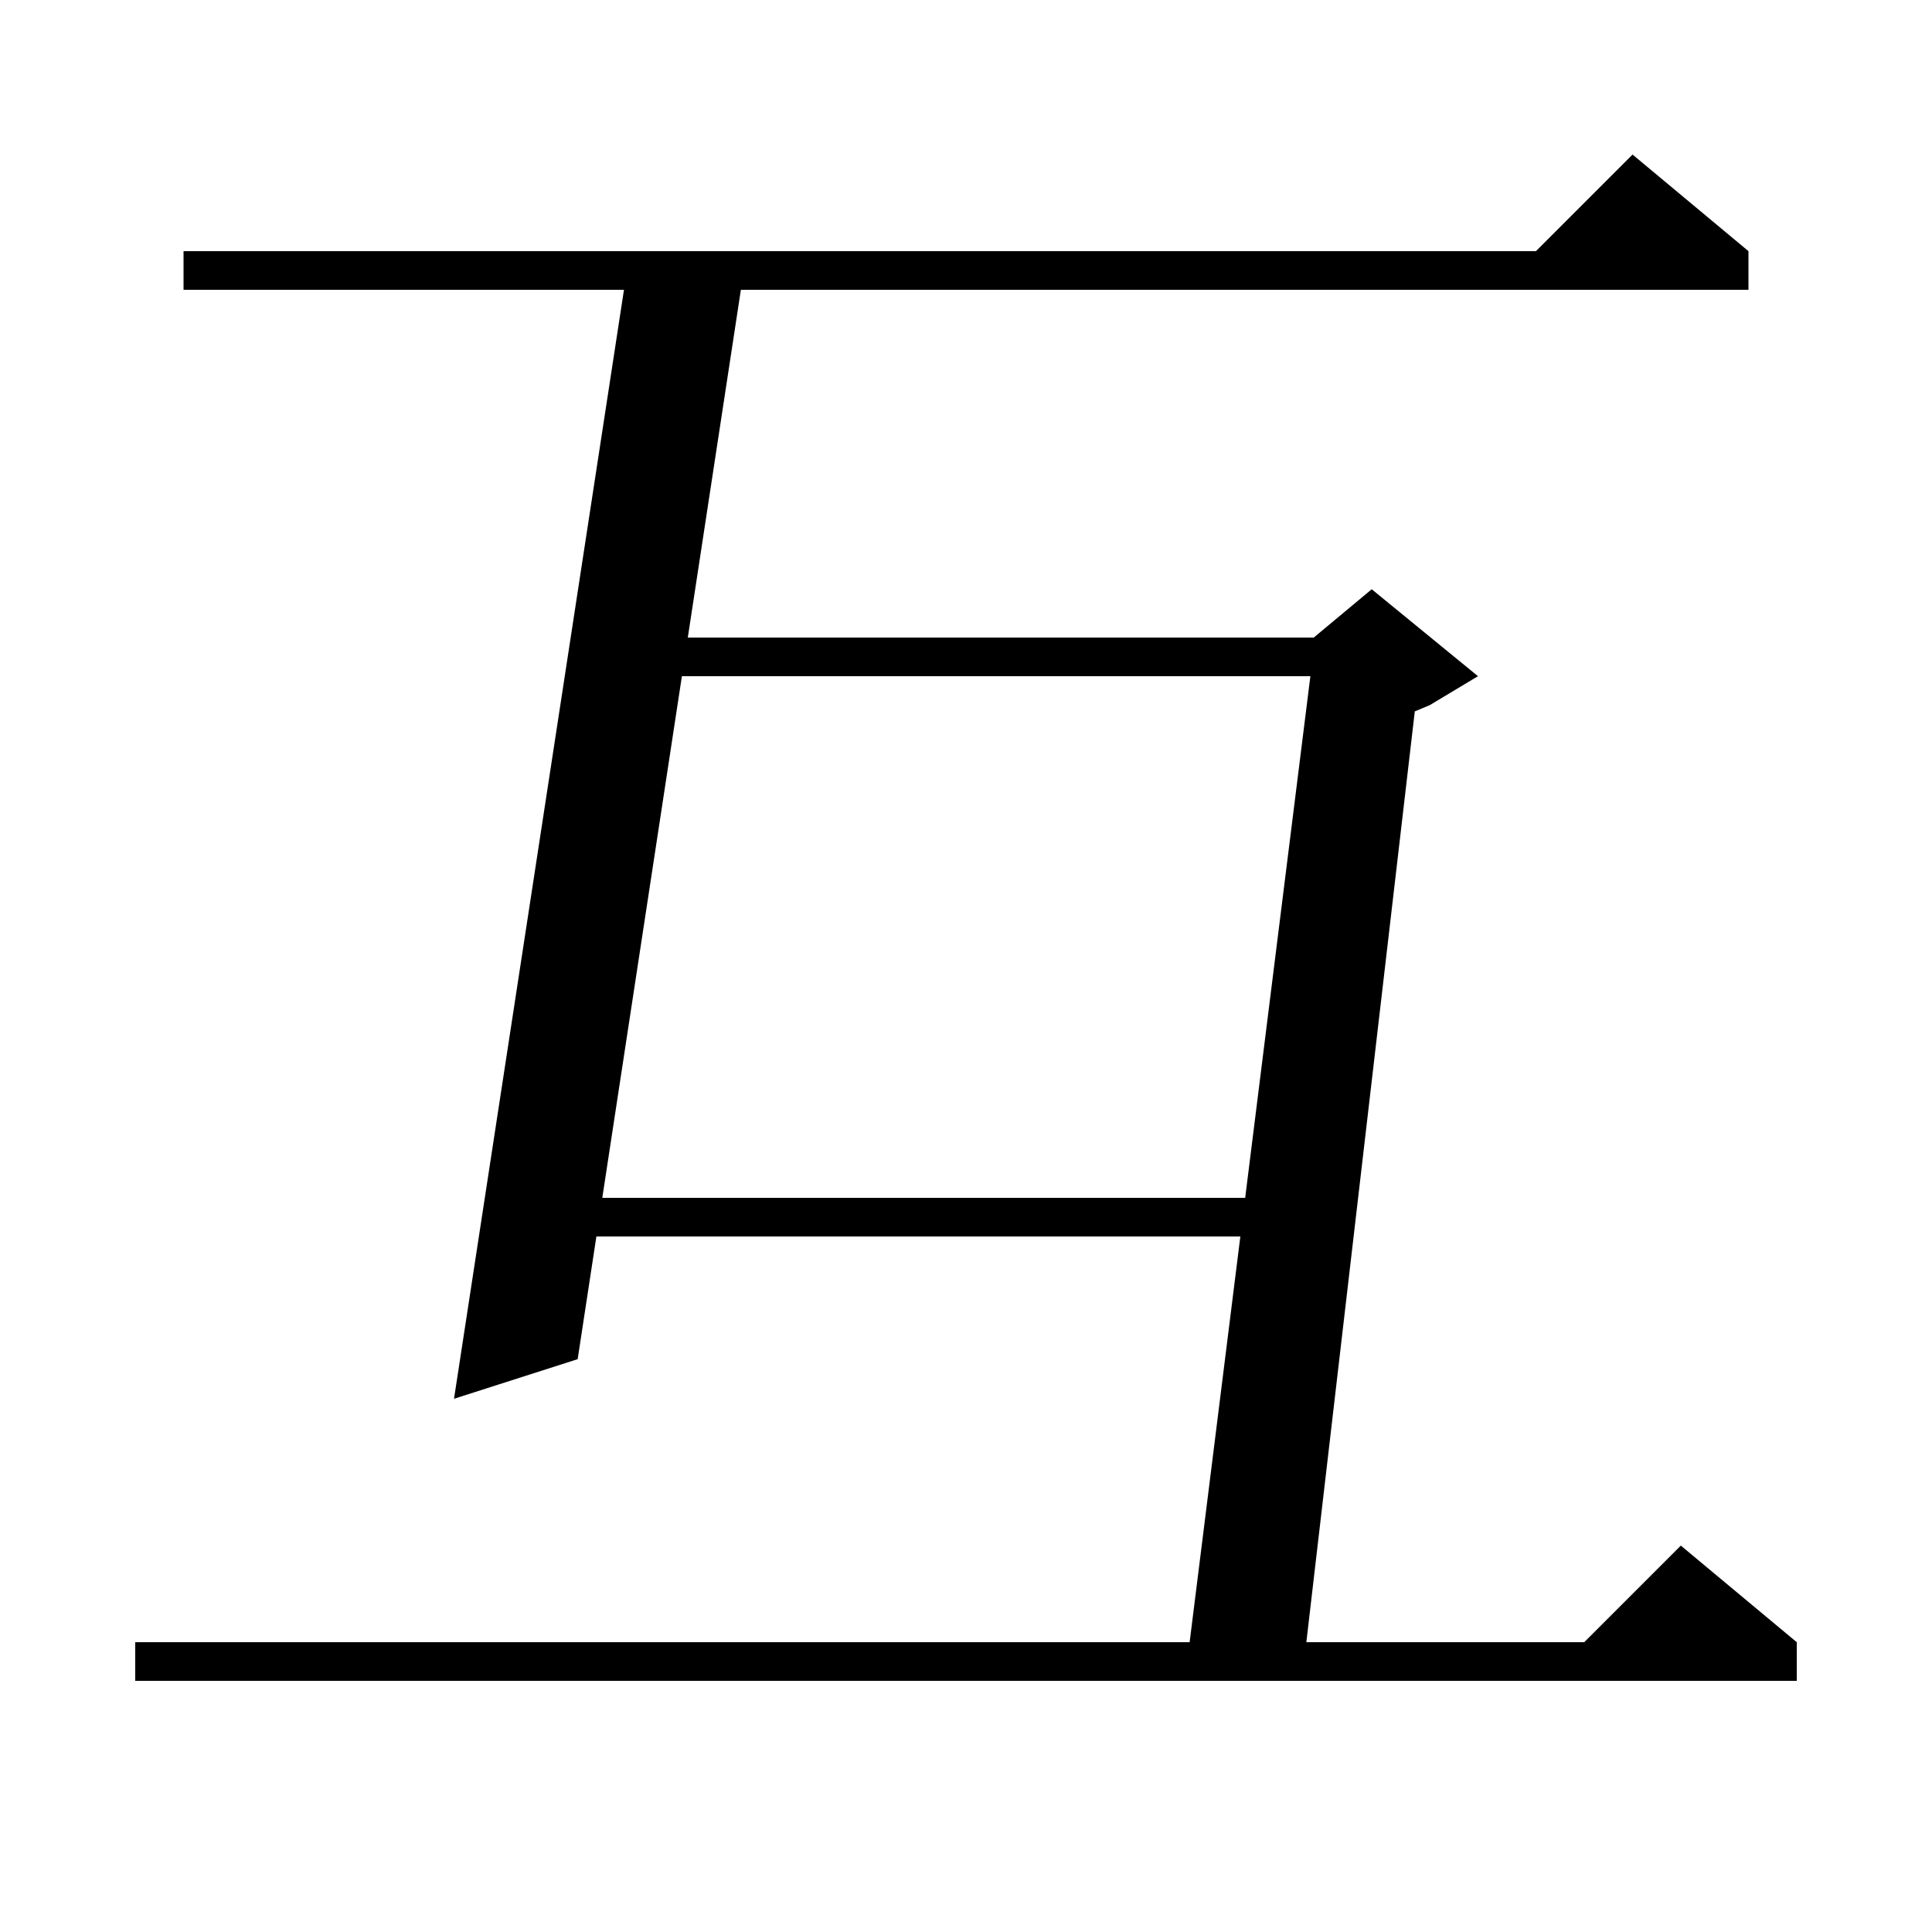 <svg xmlns="http://www.w3.org/2000/svg" xmlns:xlink="http://www.w3.org/1999/xlink" version="1.1" baseProfile="full" viewBox="0 0 200 200" width="200" height="200">
<g fill="black">
<path d="M 181.0 26.0 L 181.0 30.0 L 76.695 30.0 L 71.201 66.0 L 136.0 66.0 L 142.0 61.0 L 153.0 70.0 L 148.0 73.0 L 146.459 73.642 L 135.233 170.0 L 164.0 170.0 L 174.0 160.0 L 186.0 170.0 L 186.0 174.0 L 14.0 174.0 L 14.0 170.0 L 123.15 170.0 L 128.4 128.0 L 61.738 128.0 L 59.8 140.7 L 47.0 144.8 L 64.593 30.0 L 19.0 30.0 L 19.0 26.0 L 159.0 26.0 L 169.0 16.0 Z M 70.59 70.0 L 62.349 124.0 L 128.9 124.0 L 135.65 70.0 Z " />
</g>
</svg>
